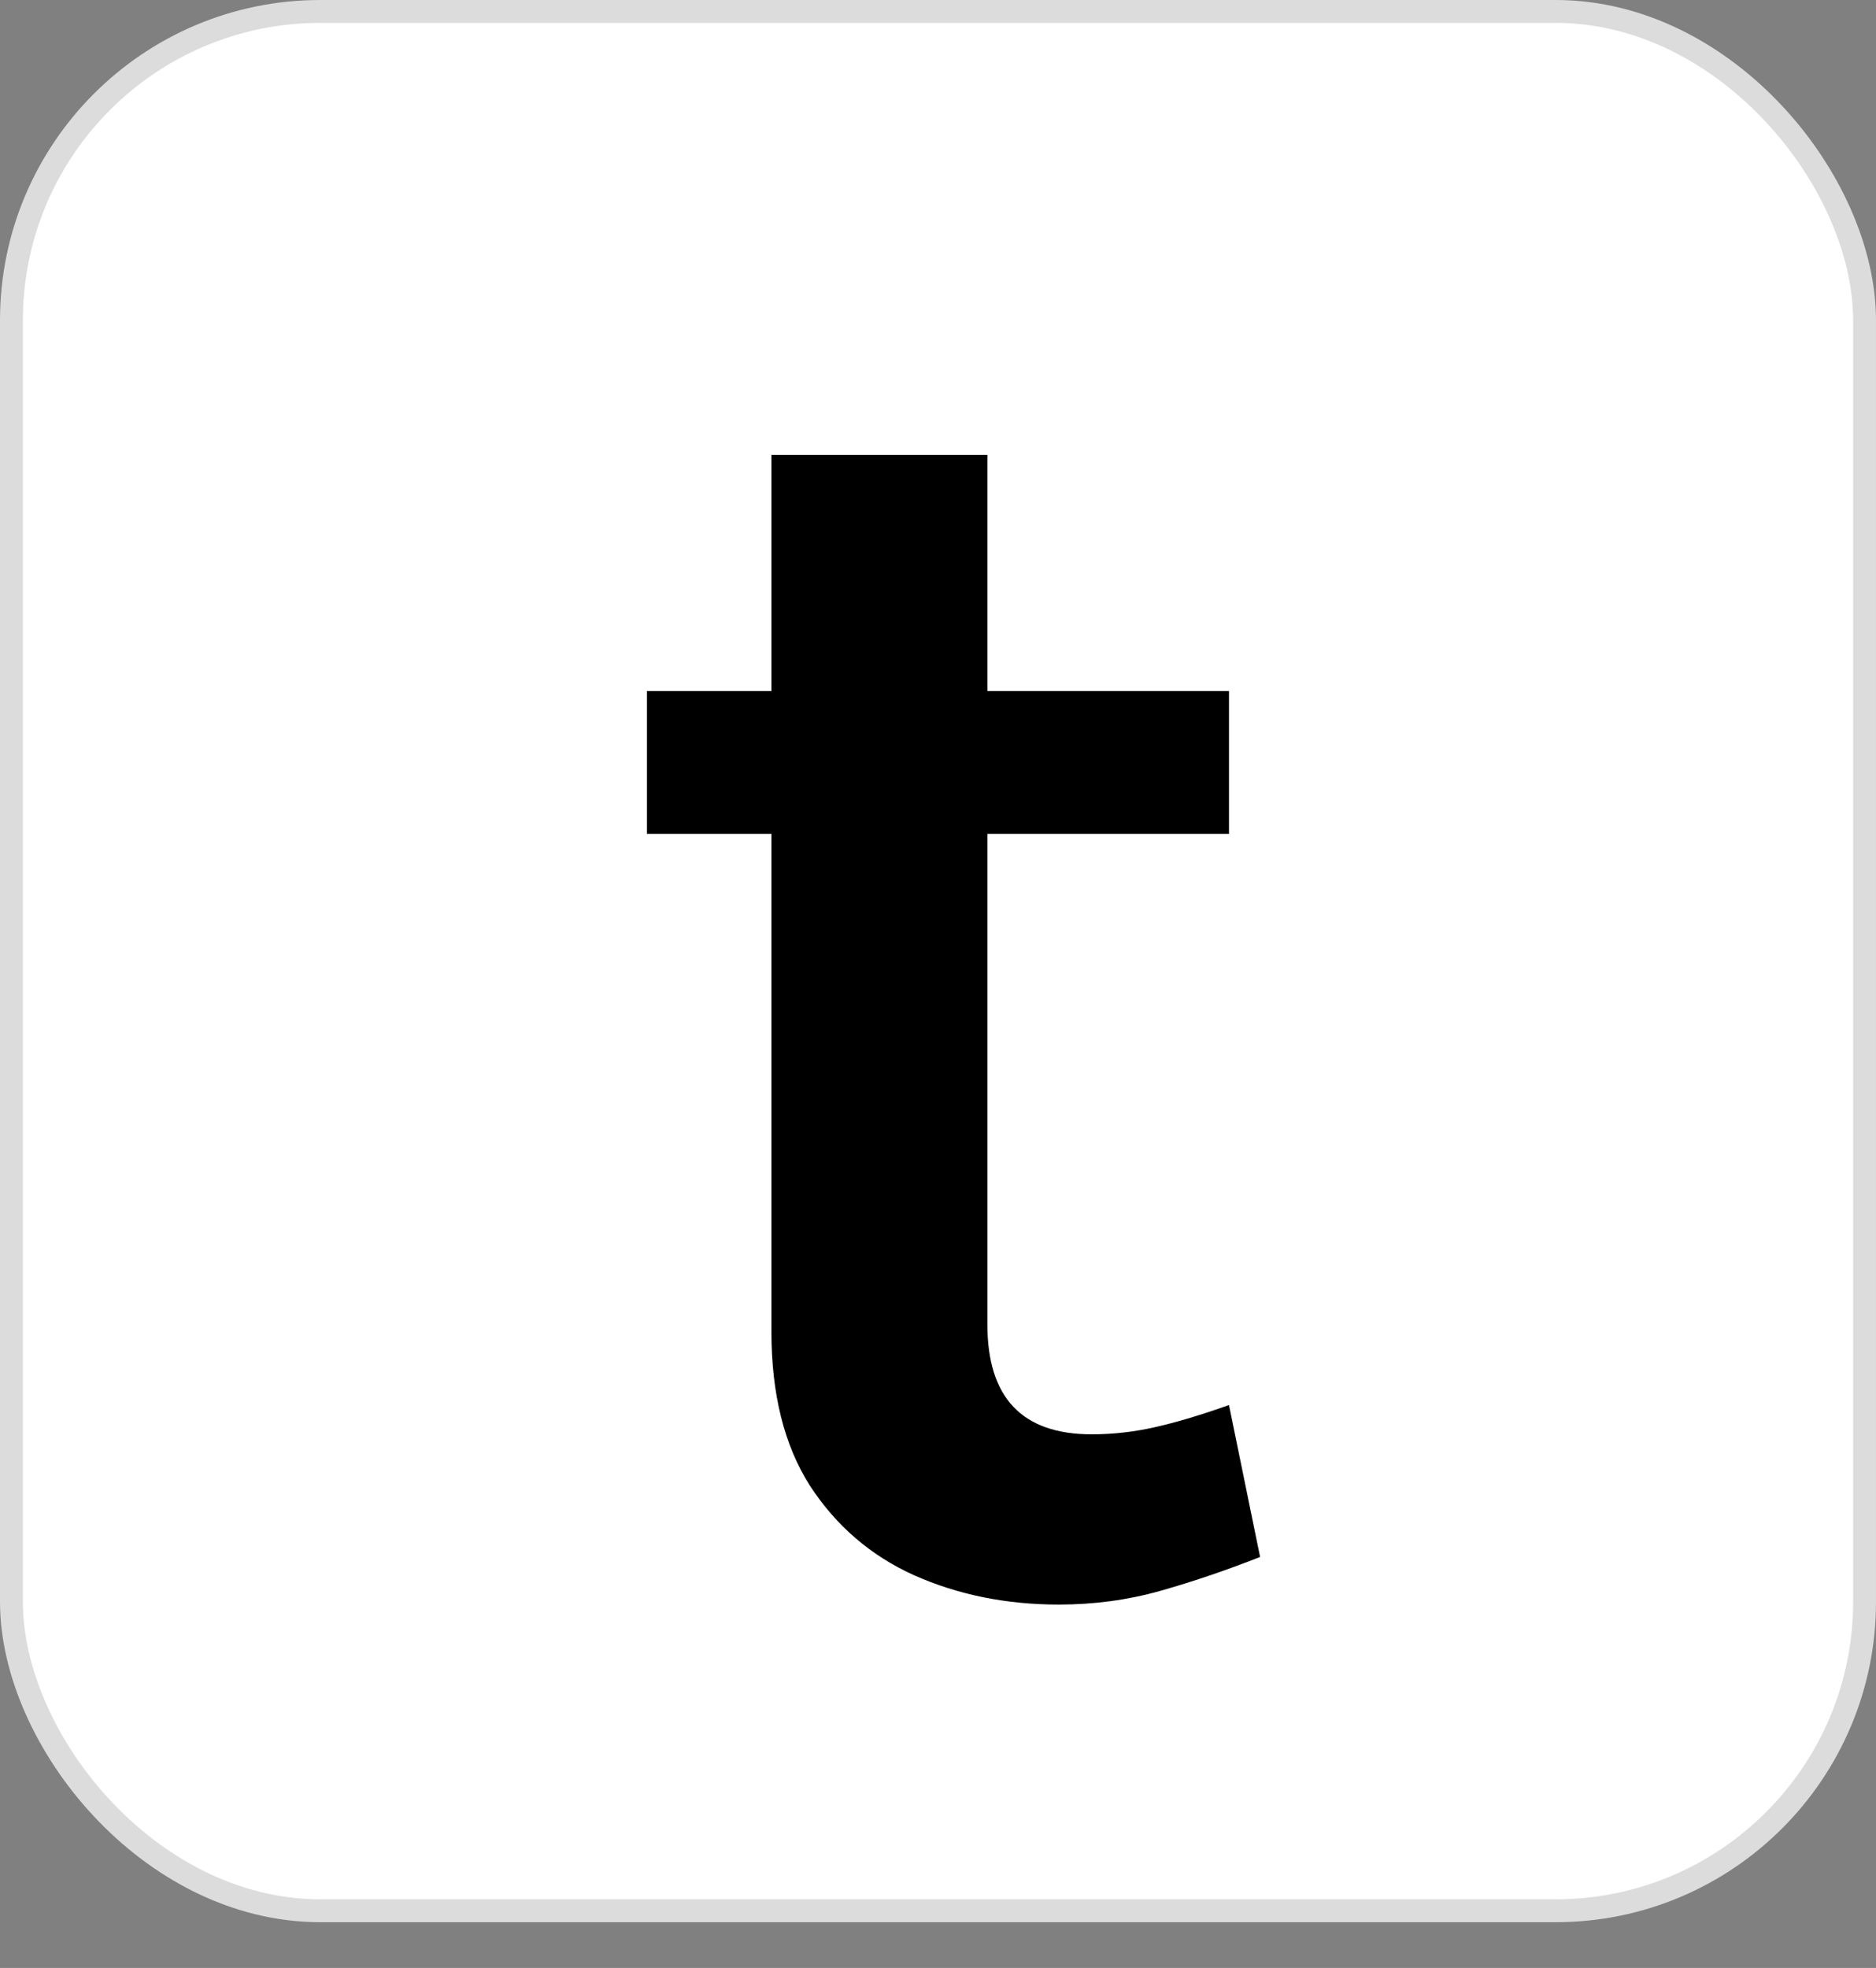 <svg width="82" height="86" viewBox="0 0 82 86" fill="none" xmlns="http://www.w3.org/2000/svg">
<rect x="0" y="0" width="82" height="86" fill="#808080" stroke="none"/>
<rect x="0.5" y="0.5" width="81" height="83" rx="13.5" fill="white" stroke="#DCDCDC"/>
<path d="M46.279 70.12C43.985 70.12 41.879 69.693 39.959 68.84C38.065 67.987 36.545 66.68 35.399 64.92C34.279 63.16 33.719 60.92 33.719 58.2V19.88H43.159V57.88C43.159 61.08 44.679 62.68 47.719 62.68C48.652 62.68 49.585 62.573 50.519 62.36C51.452 62.147 52.519 61.827 53.719 61.4L55.079 68.04C53.585 68.627 52.132 69.12 50.719 69.52C49.305 69.92 47.825 70.12 46.279 70.12ZM28.279 36.44V30.2H53.719V36.44H28.279Z" fill="black"/>
</svg>
